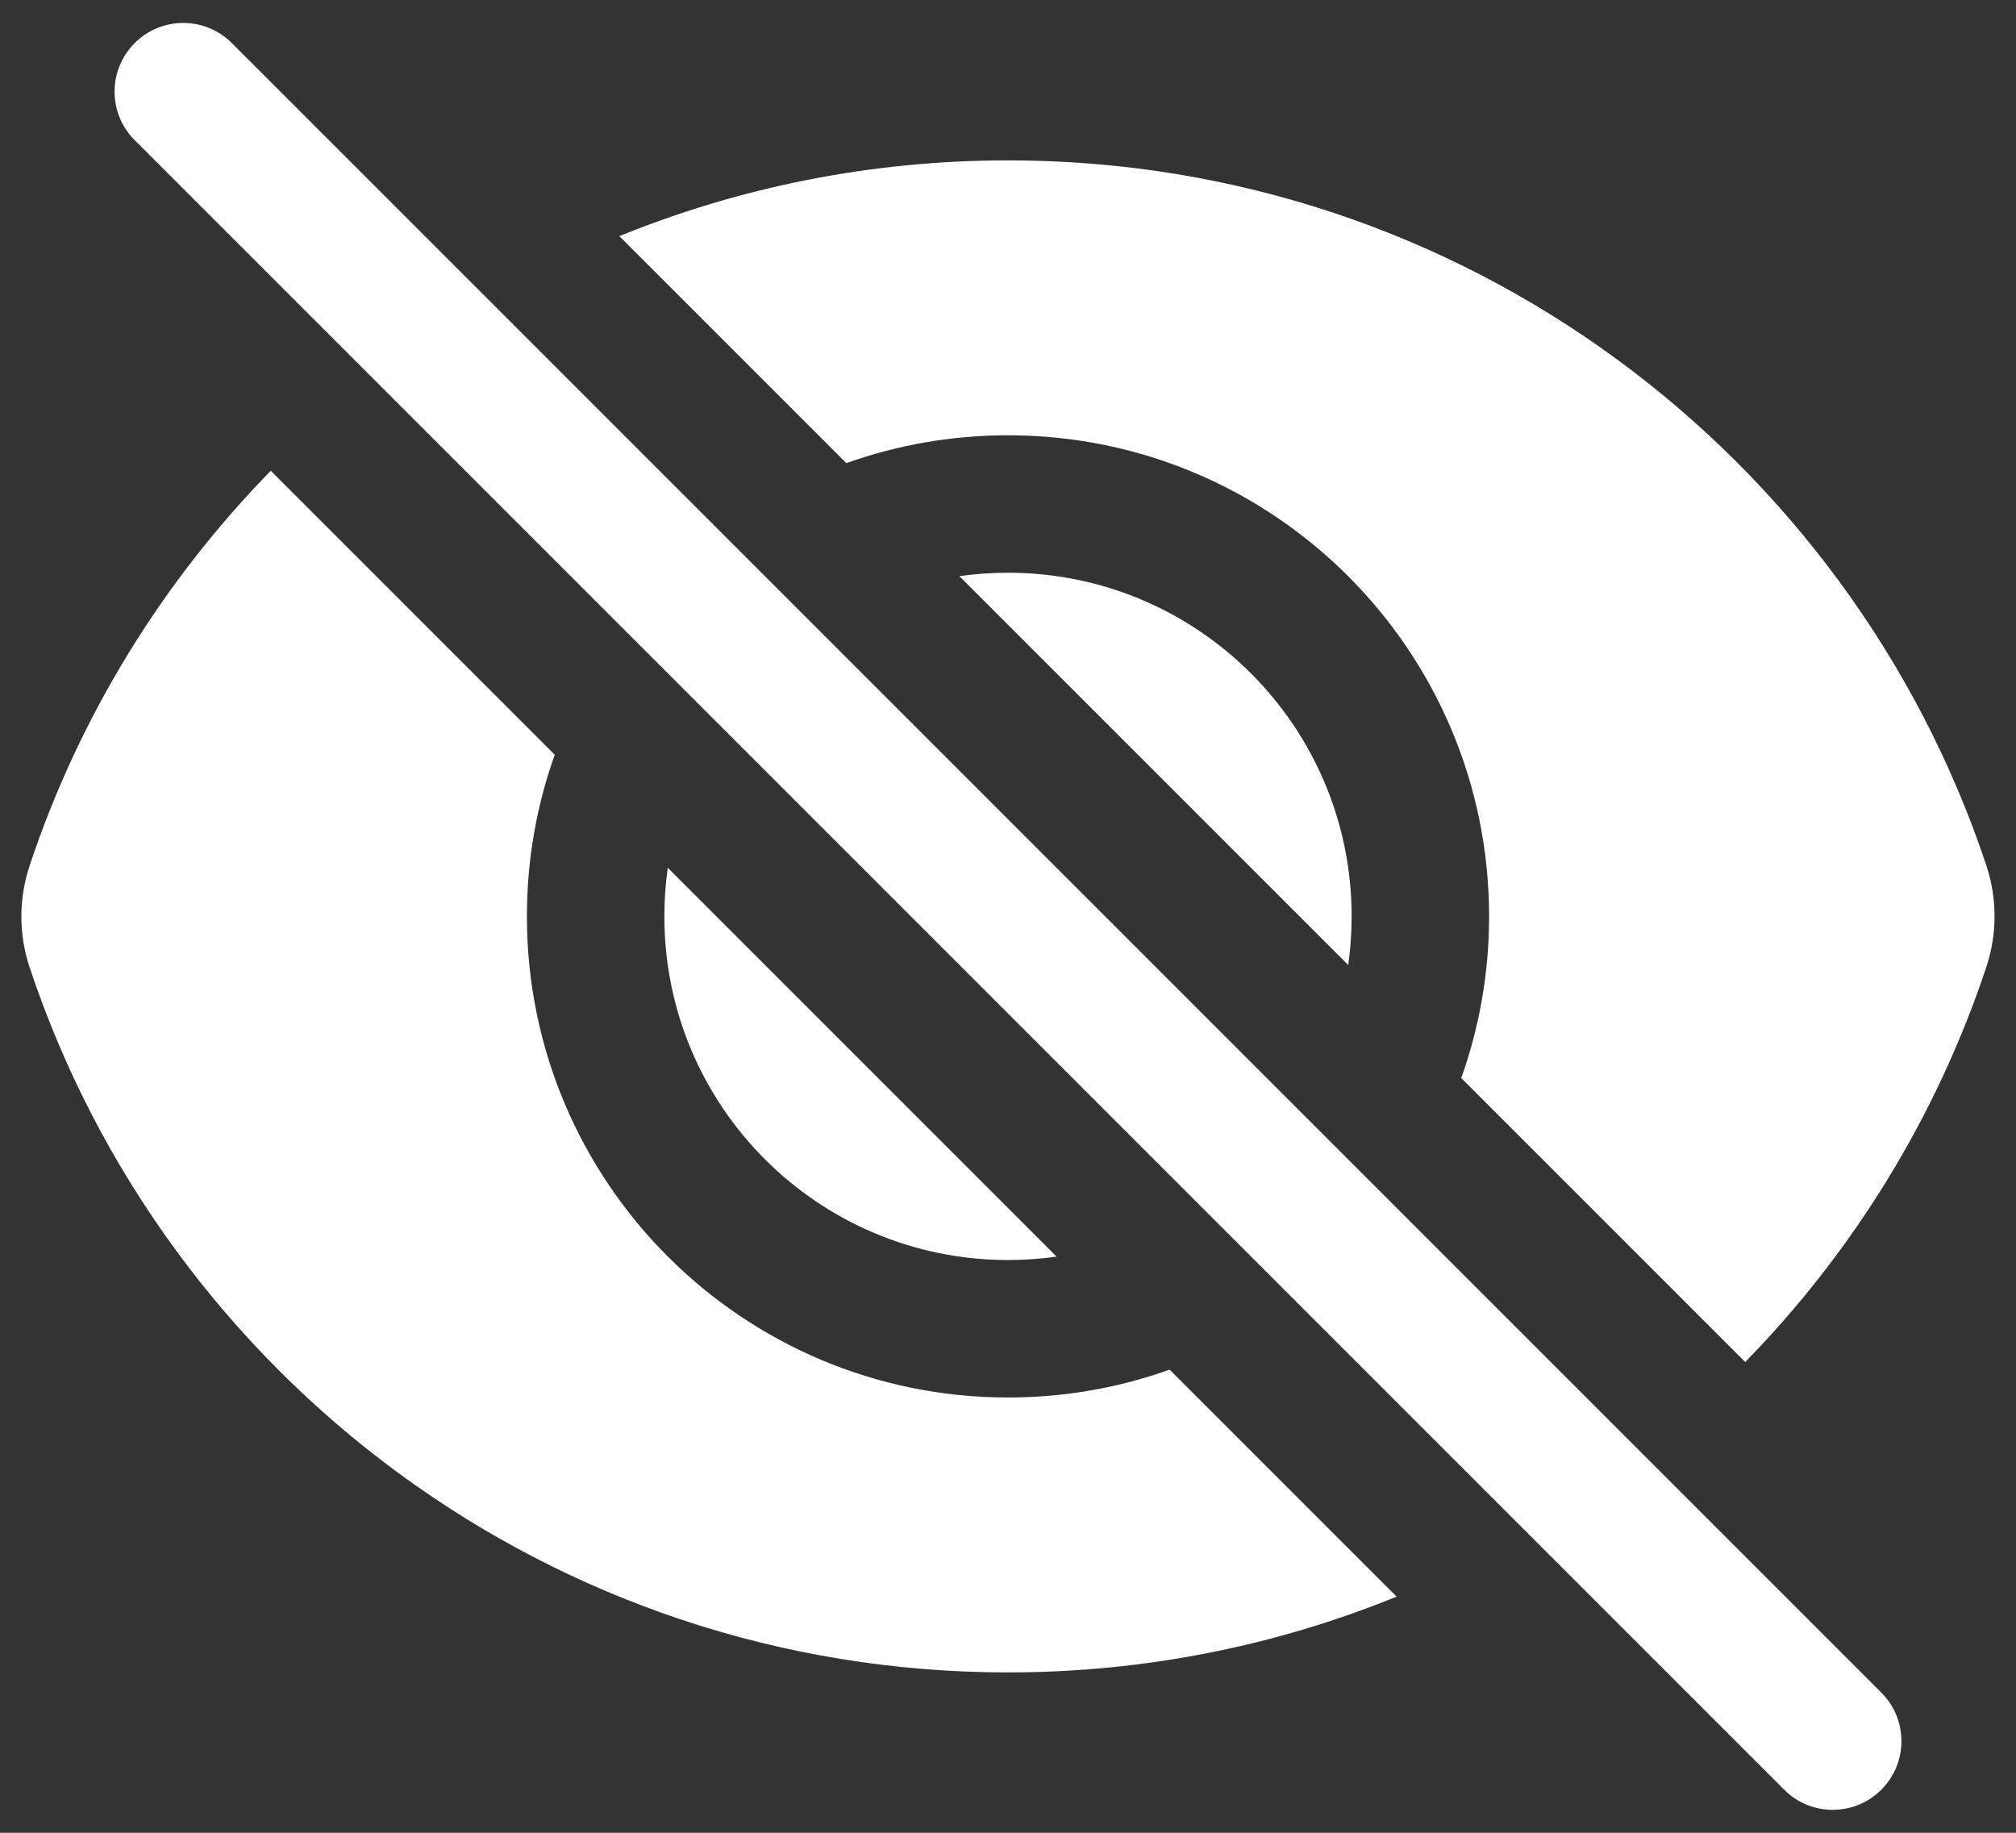 <svg width="22" height="20" viewBox="0 0 22 20" fill="none" xmlns="http://www.w3.org/2000/svg">
<rect x="0" y="0" width="22" height="20" fill="#333333" stroke="none"/>
<path d="M2.53 0.47C2.237 0.177 1.763 0.177 1.47 0.47C1.177 0.763 1.177 1.237 1.47 1.53L19.47 19.53C19.763 19.823 20.237 19.823 20.53 19.53C20.823 19.237 20.823 18.763 20.53 18.47L2.53 0.47Z" fill="white"/>
<path d="M21.676 10.553C21.132 12.189 20.223 13.658 19.045 14.863L15.946 11.764C16.143 11.213 16.25 10.619 16.25 10C16.25 7.101 13.899 4.75 11 4.75C10.381 4.75 9.787 4.857 9.236 5.054L6.759 2.577C8.068 2.044 9.5 1.75 11.001 1.75C15.971 1.75 20.186 4.973 21.675 9.44C21.796 9.802 21.796 10.192 21.676 10.553Z" fill="white"/>
<path d="M14.75 10C14.75 10.18 14.737 10.357 14.713 10.531L10.469 6.287C10.643 6.263 10.82 6.25 11 6.25C13.071 6.25 14.75 7.929 14.75 10Z" fill="white"/>
<path d="M11.531 13.713L7.287 9.469C7.263 9.643 7.25 9.82 7.25 10C7.25 12.071 8.929 13.75 11 13.75C11.18 13.75 11.357 13.737 11.531 13.713Z" fill="white"/>
<path d="M5.75 10C5.75 9.381 5.857 8.787 6.054 8.236L2.955 5.137C1.777 6.342 0.867 7.811 0.323 9.447C0.203 9.808 0.203 10.198 0.324 10.559C1.813 15.027 6.028 18.25 10.999 18.25C12.5 18.25 13.932 17.956 15.241 17.423L12.764 14.946C12.213 15.143 11.619 15.25 11 15.25C8.101 15.25 5.75 12.899 5.75 10Z" fill="white"/>
</svg>
